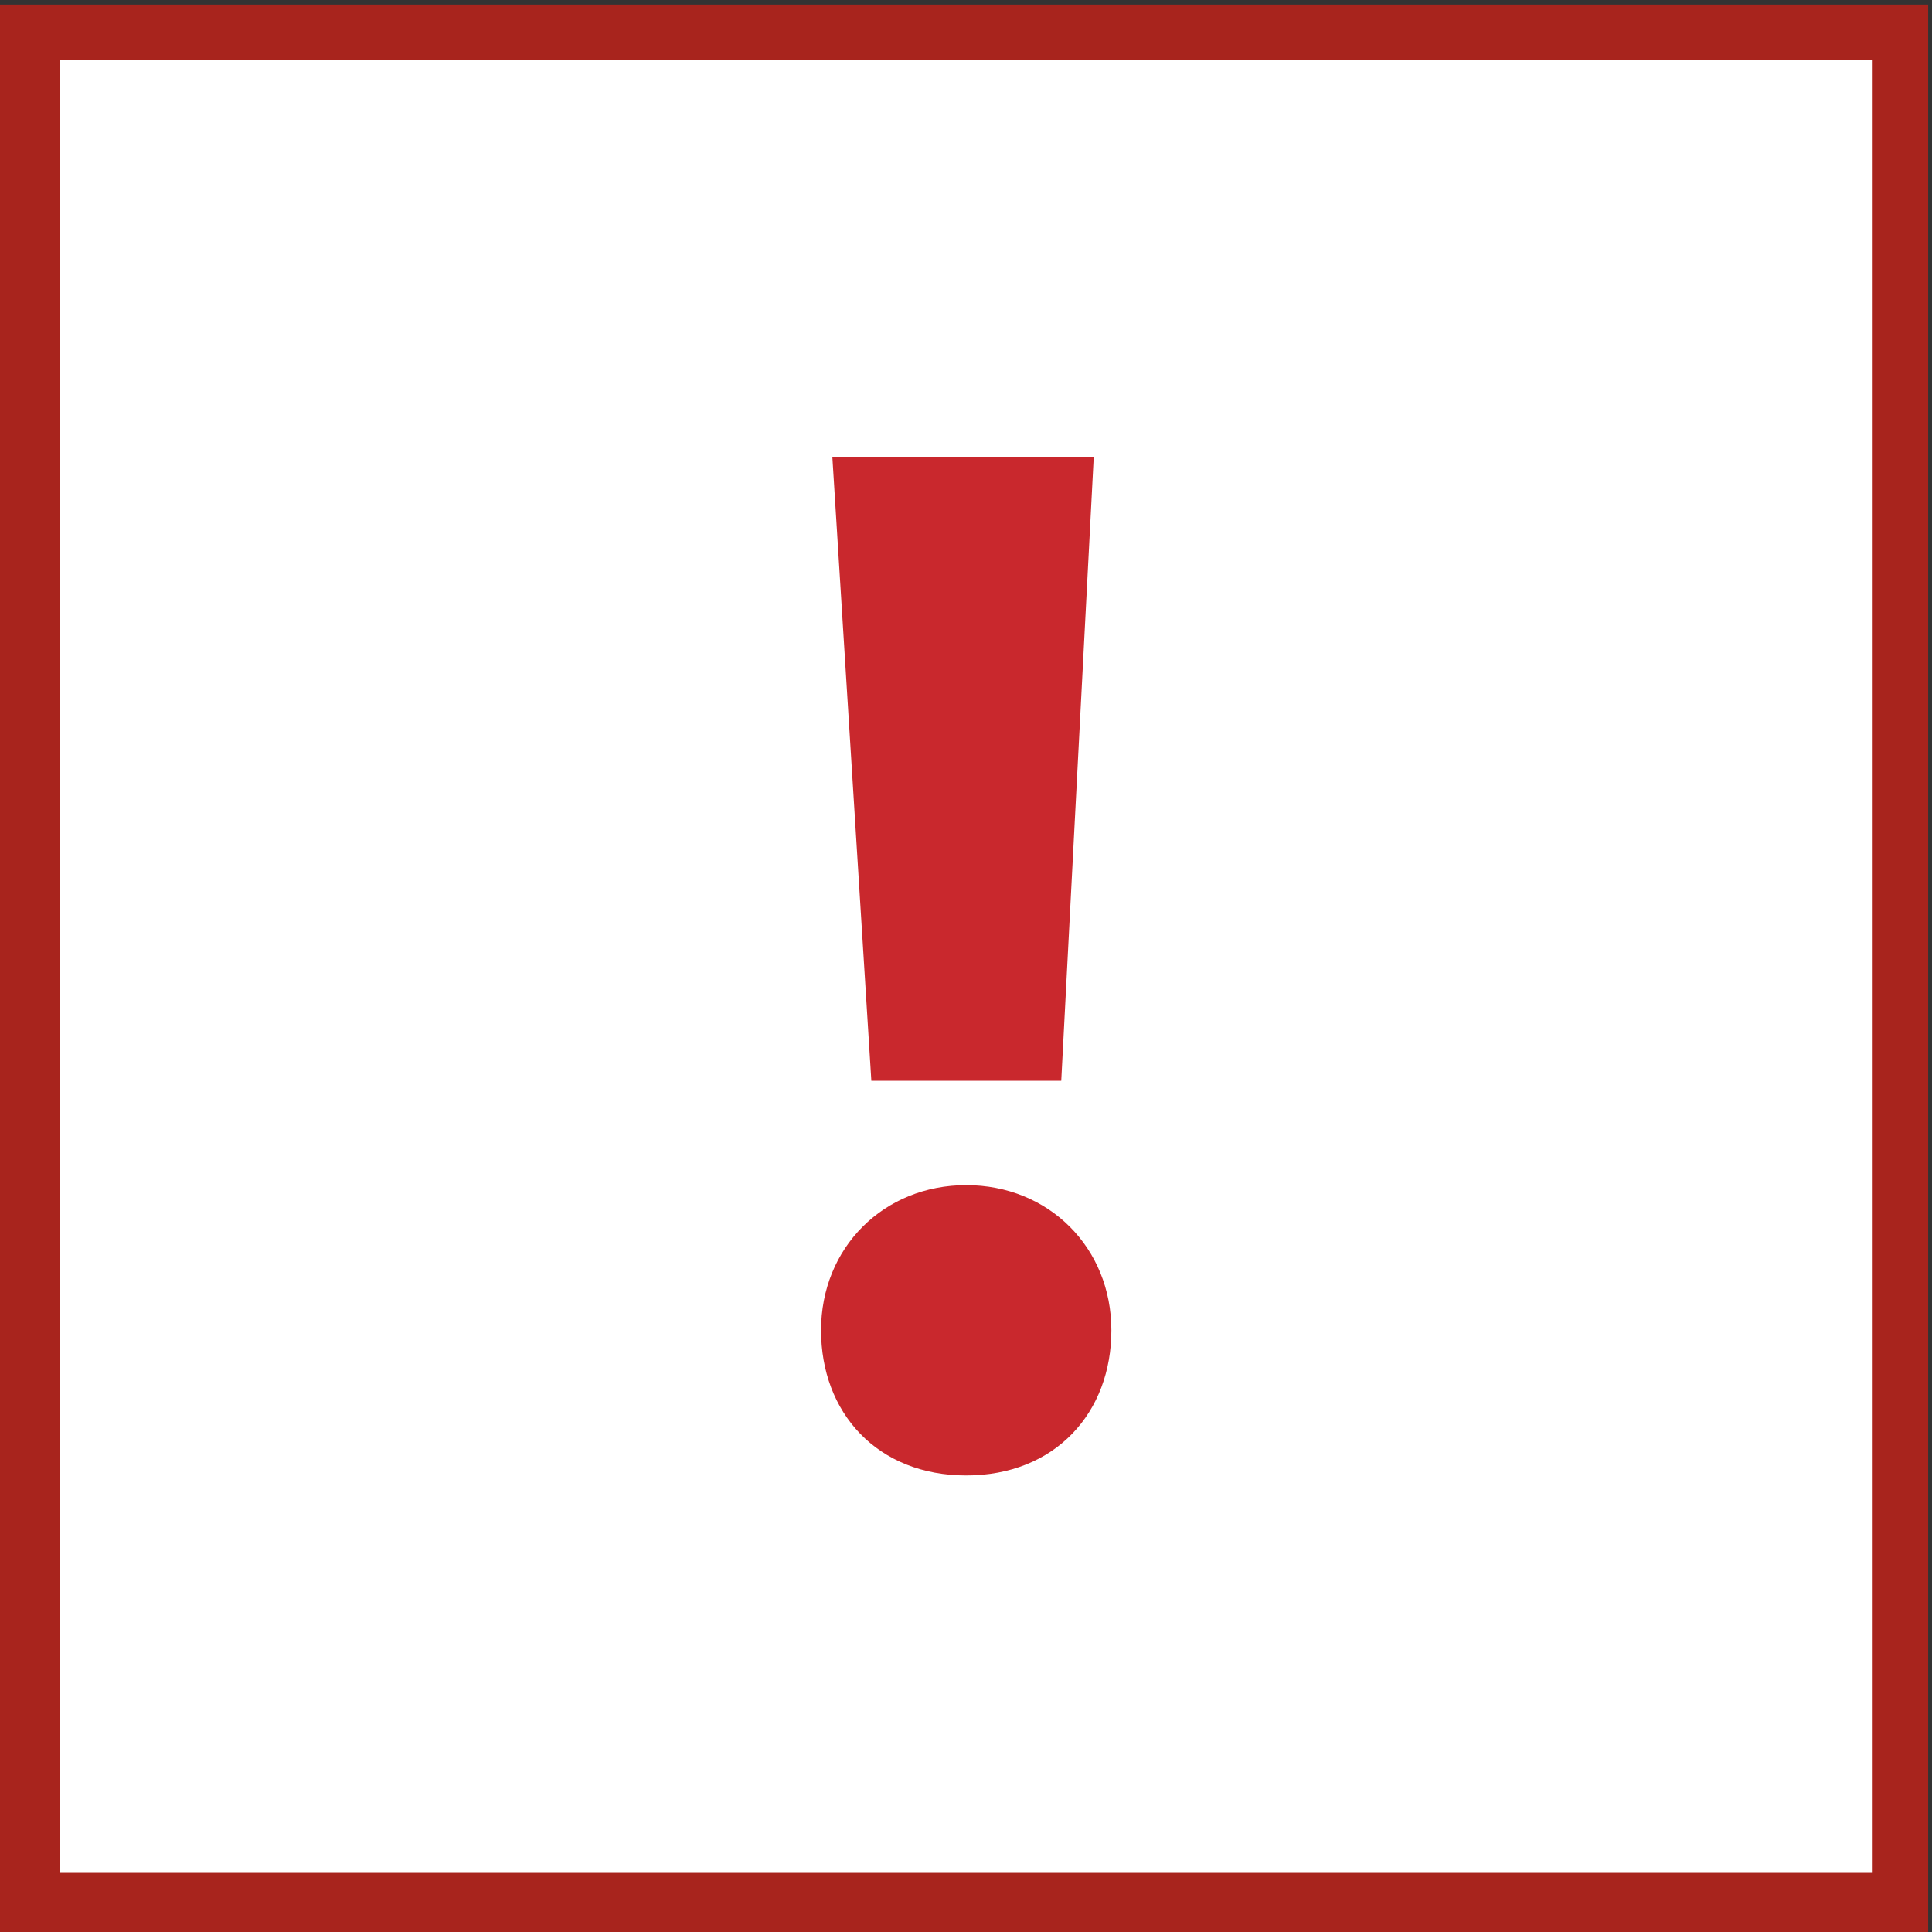 <?xml version="1.0" encoding="utf-8"?>
<!-- Generator: Adobe Illustrator 18.1.1, SVG Export Plug-In . SVG Version: 6.00 Build 0)  -->
<svg version="1.1" id="Layer_1" xmlns="http://www.w3.org/2000/svg" xmlns:xlink="http://www.w3.org/1999/xlink" x="0px" y="0px"
	 width="36px" height="36px" viewBox="-46.6 475 36 36" enable-background="new -46.6 475 36 36" xml:space="preserve">
<rect x="-46.6" y="475" width="36" height="36" fill="#333333" stroke="none"/>
<symbol  id="_x21__r_i_2" viewBox="-15.7 -15.7 31.3 31.3">
	<polygon fill="#FFFFFF" stroke="#A8241D" stroke-miterlimit="10" points="15.2,-15.2 -15.2,-15.2 -15.2,15.2 15.2,15.2 	"/>
	<g>
		<path fill="#C9282D" stroke="#C9282D" stroke-width="0.508" stroke-miterlimit="10" d="M-2.1-5.9c0,1.2,0.9,2.1,2.1,2.1
			s2.1-0.9,2.1-2.1C2.1-7.1,1.3-8,0-8S-2.1-7.1-2.1-5.9z M-1.3-1.6L-1.9,8h3.7L1.3-1.6H-1.3z"/>
	</g>
</symbol>
<use xlink:href="#_x21__r_i_2"  width="31.3" height="31.3" x="-15.7" y="-15.7" transform="matrix(1.149 0 0 -1.149 -28.596 493.009)" overflow="visible"/>
</svg>
